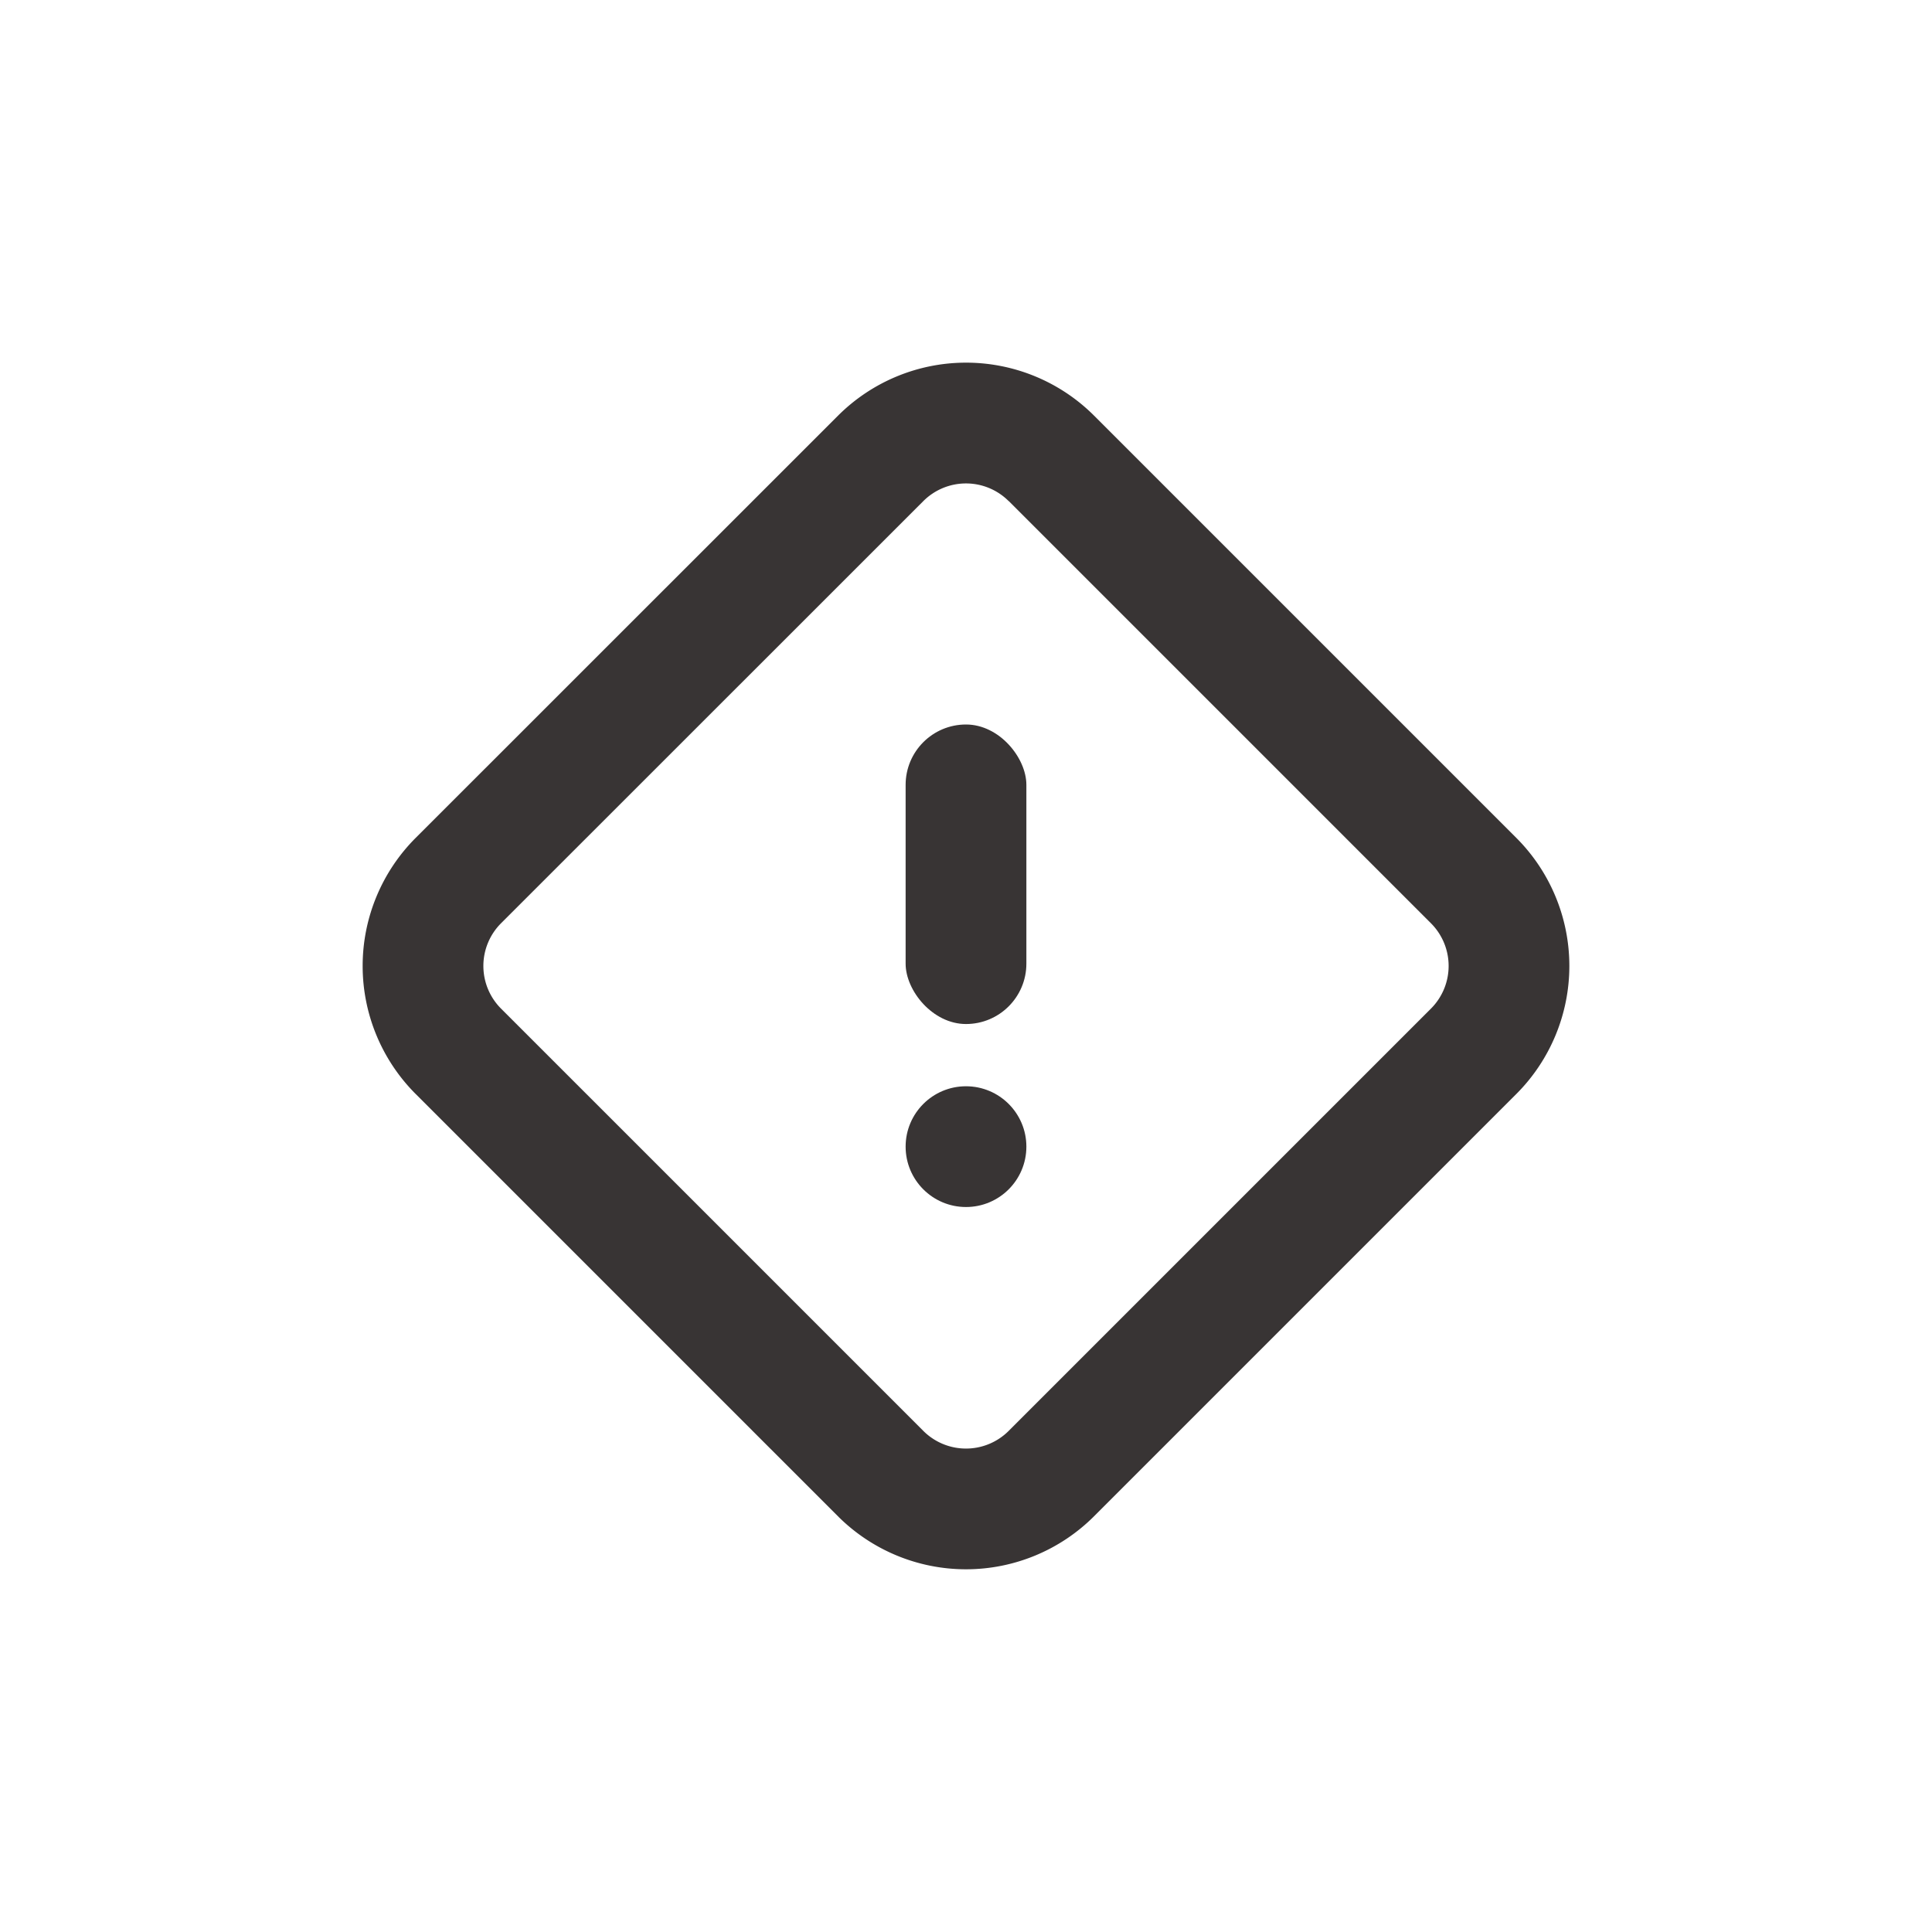 <svg xmlns="http://www.w3.org/2000/svg" width="32" height="32"><g fill="#383434" fill-rule="evenodd" transform="translate(6 6)"><path fill-rule="nonzero" d="M10.707 2.3a1 1 0 0 0-1.414 0L2.299 9.292a1 1 0 0 0 0 1.414L9.293 17.7a1 1 0 0 0 1.414 0l6.994-6.994a1 1 0 0 0 0-1.414l-6.994-6.994zM12.121.884l6.994 6.994a3 3 0 0 1 0 4.242l-6.994 6.994a3 3 0 0 1-4.242 0L.885 12.12a3 3 0 0 1 0-4.242L7.88.885a3 3 0 0 1 4.242 0z"/><ellipse cx="10" cy="12.992" rx="1" ry="1"/><rect width="2" height="4.961" x="9" y="6" rx="1"/></g></svg>